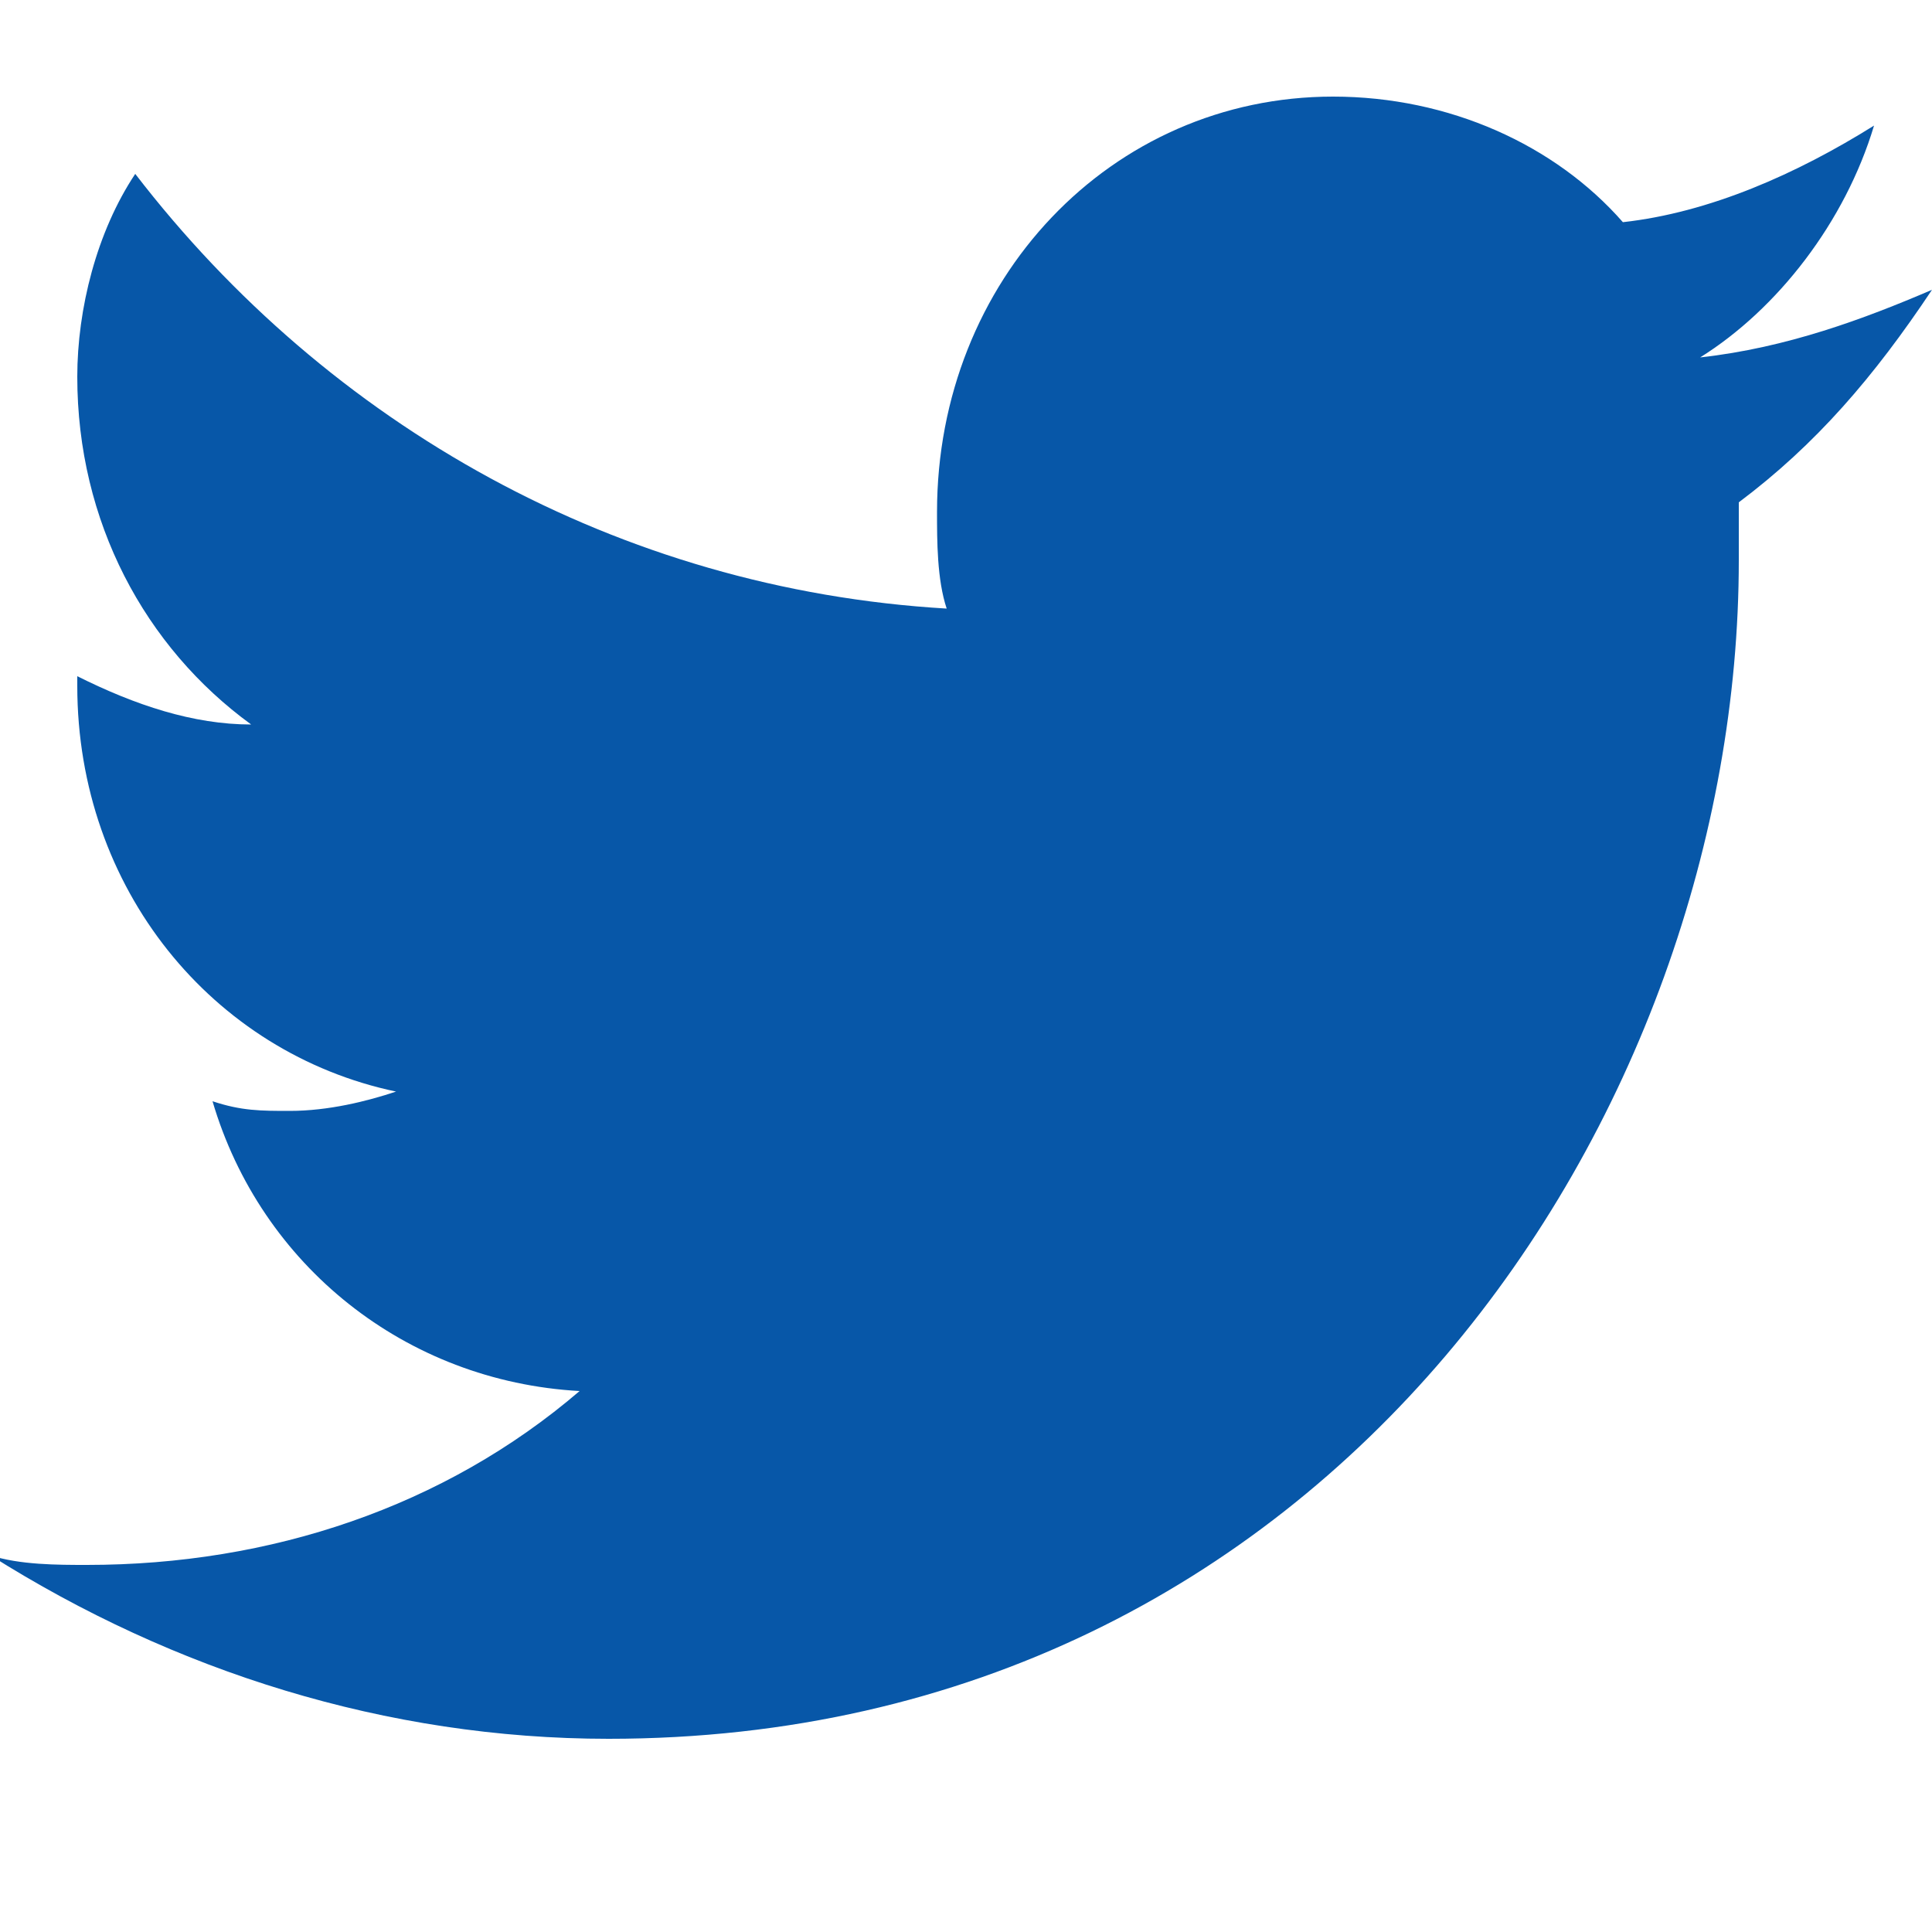 <?xml version="1.0" encoding="utf-8"?>
<!-- Generator: Adobe Illustrator 19.1.0, SVG Export Plug-In . SVG Version: 6.00 Build 0)  -->
<svg version="1.0" id="Layer_1" xmlns="http://www.w3.org/2000/svg" xmlns:xlink="http://www.w3.org/1999/xlink" x="0px" y="0px"
	 viewBox="0 0 20 20" style="enable-background:new 0 0 20 20;" xml:space="preserve">
<style type="text/css">
	.st0{fill:#0757A8;}
</style>
<path class="st0" d="M20,3c-0.7,0.3-1.5,0.6-2.4,0.7c0.8-0.5,1.5-1.4,1.8-2.4c-0.8,0.5-1.7,0.9-2.6,1C16.1,1.5,15,1,13.8,1
	c-2.3,0-4.1,1.9-4.1,4.3c0,0.3,0,0.7,0.1,1C6.4,6.1,3.4,4.4,1.4,1.8C1,2.4,0.8,3.2,0.8,3.9c0,1.5,0.7,2.8,1.8,3.6
	C2,7.5,1.4,7.3,0.8,7c0,0,0,0,0,0.1c0,2.1,1.4,3.8,3.3,4.2c-0.3,0.1-0.7,0.2-1.1,0.2c-0.3,0-0.5,0-0.8-0.1c0.5,1.7,2,2.9,3.8,3
	c-1.4,1.2-3.2,1.8-5.1,1.8c-0.3,0-0.7,0-1-0.1C1.8,17.3,4,18,6.3,18C13.8,18,18,11.5,18,5.8c0-0.2,0-0.4,0-0.6
	C18.8,4.6,19.4,3.9,20,3z"/>
</svg>
